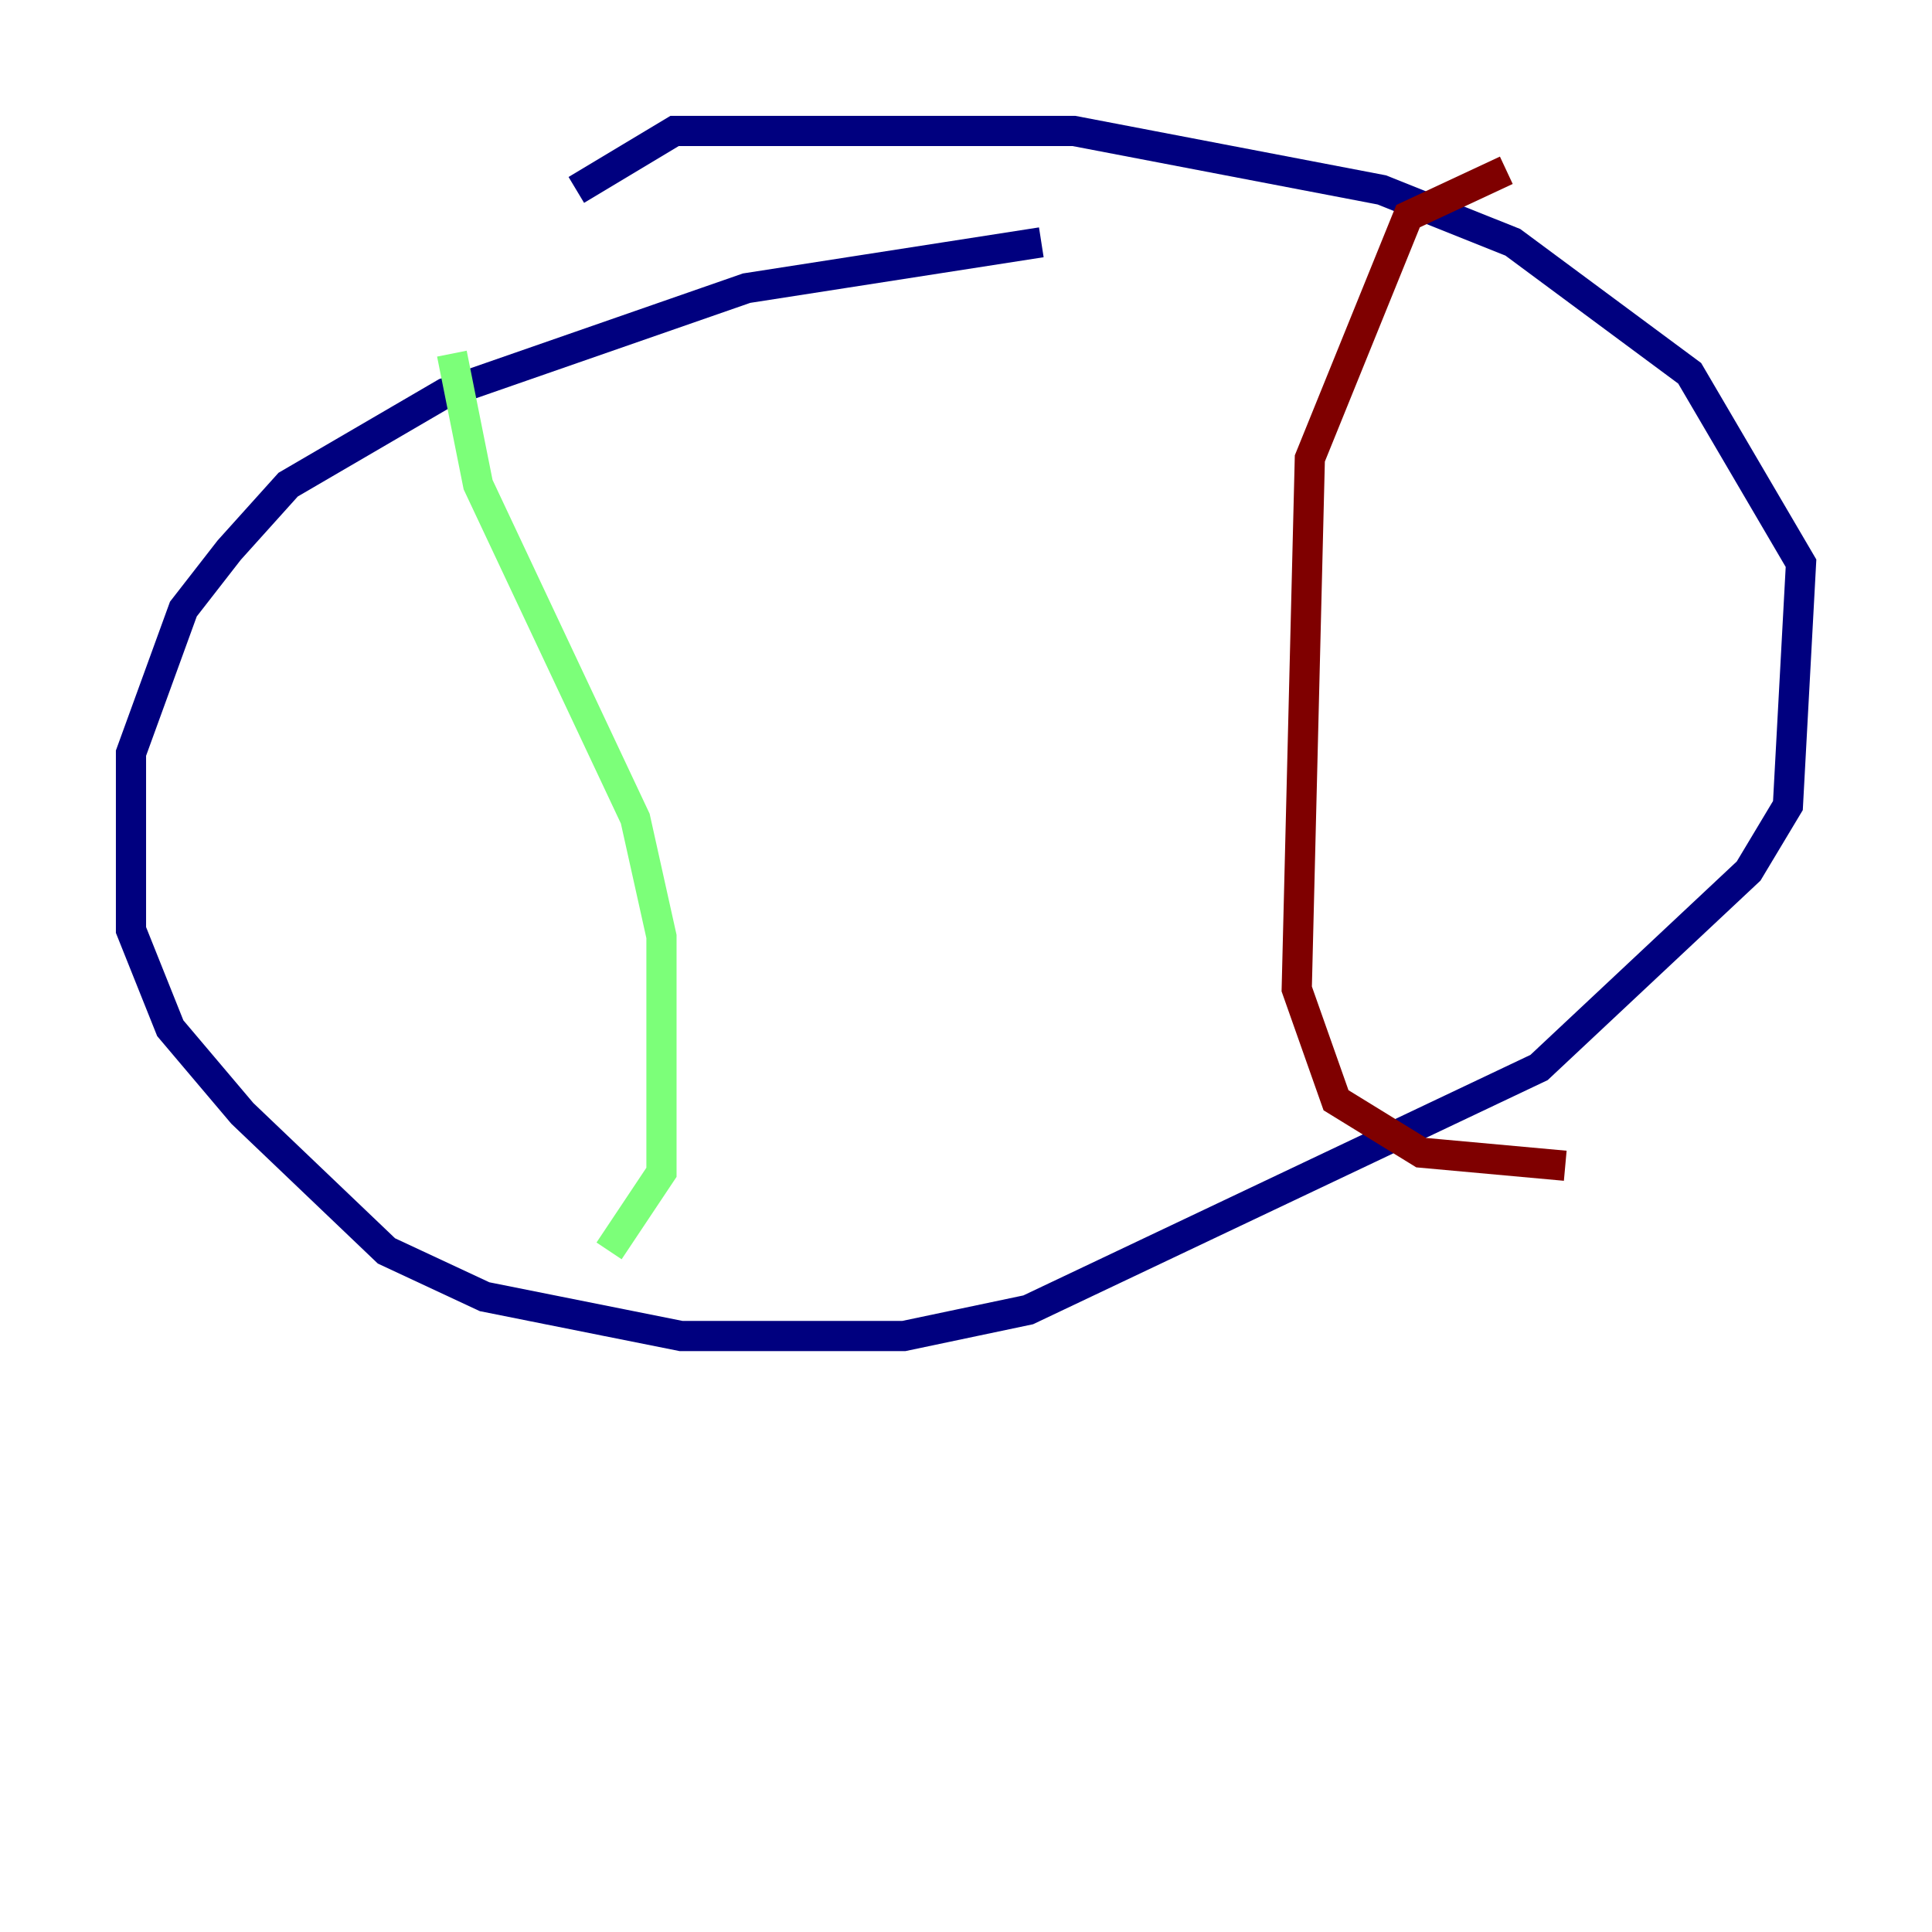 <?xml version="1.0" encoding="utf-8" ?>
<svg baseProfile="tiny" height="128" version="1.2" viewBox="0,0,128,128" width="128" xmlns="http://www.w3.org/2000/svg" xmlns:ev="http://www.w3.org/2001/xml-events" xmlns:xlink="http://www.w3.org/1999/xlink"><defs /><polyline fill="none" points="68.99,16.054 49.464,19.091 29.505,26.034 19.091,32.108 15.186,36.447 12.149,40.352 8.678,49.898 8.678,61.614 11.281,68.122 16.054,73.763 25.6,82.875 32.108,85.912 45.125,88.515 59.878,88.515 68.122,86.78 101.966,70.725 115.851,57.709 118.454,53.37 119.322,37.315 111.946,24.732 100.231,16.054 91.552,12.583 71.159,8.678 44.691,8.678 38.183,12.583" stroke="#00007f" stroke-width="2" /><polyline fill="none" points="29.939,23.43 31.675,32.108 42.088,54.237 43.824,62.047 43.824,77.668 40.352,82.875" stroke="#7cff79" stroke-width="2" /><polyline fill="none" points="99.797,11.281 93.288,14.319 86.78,30.373 85.912,65.519 88.515,72.895 94.156,76.366 103.702,77.234" stroke="#7f0000" stroke-width="2" /></svg>